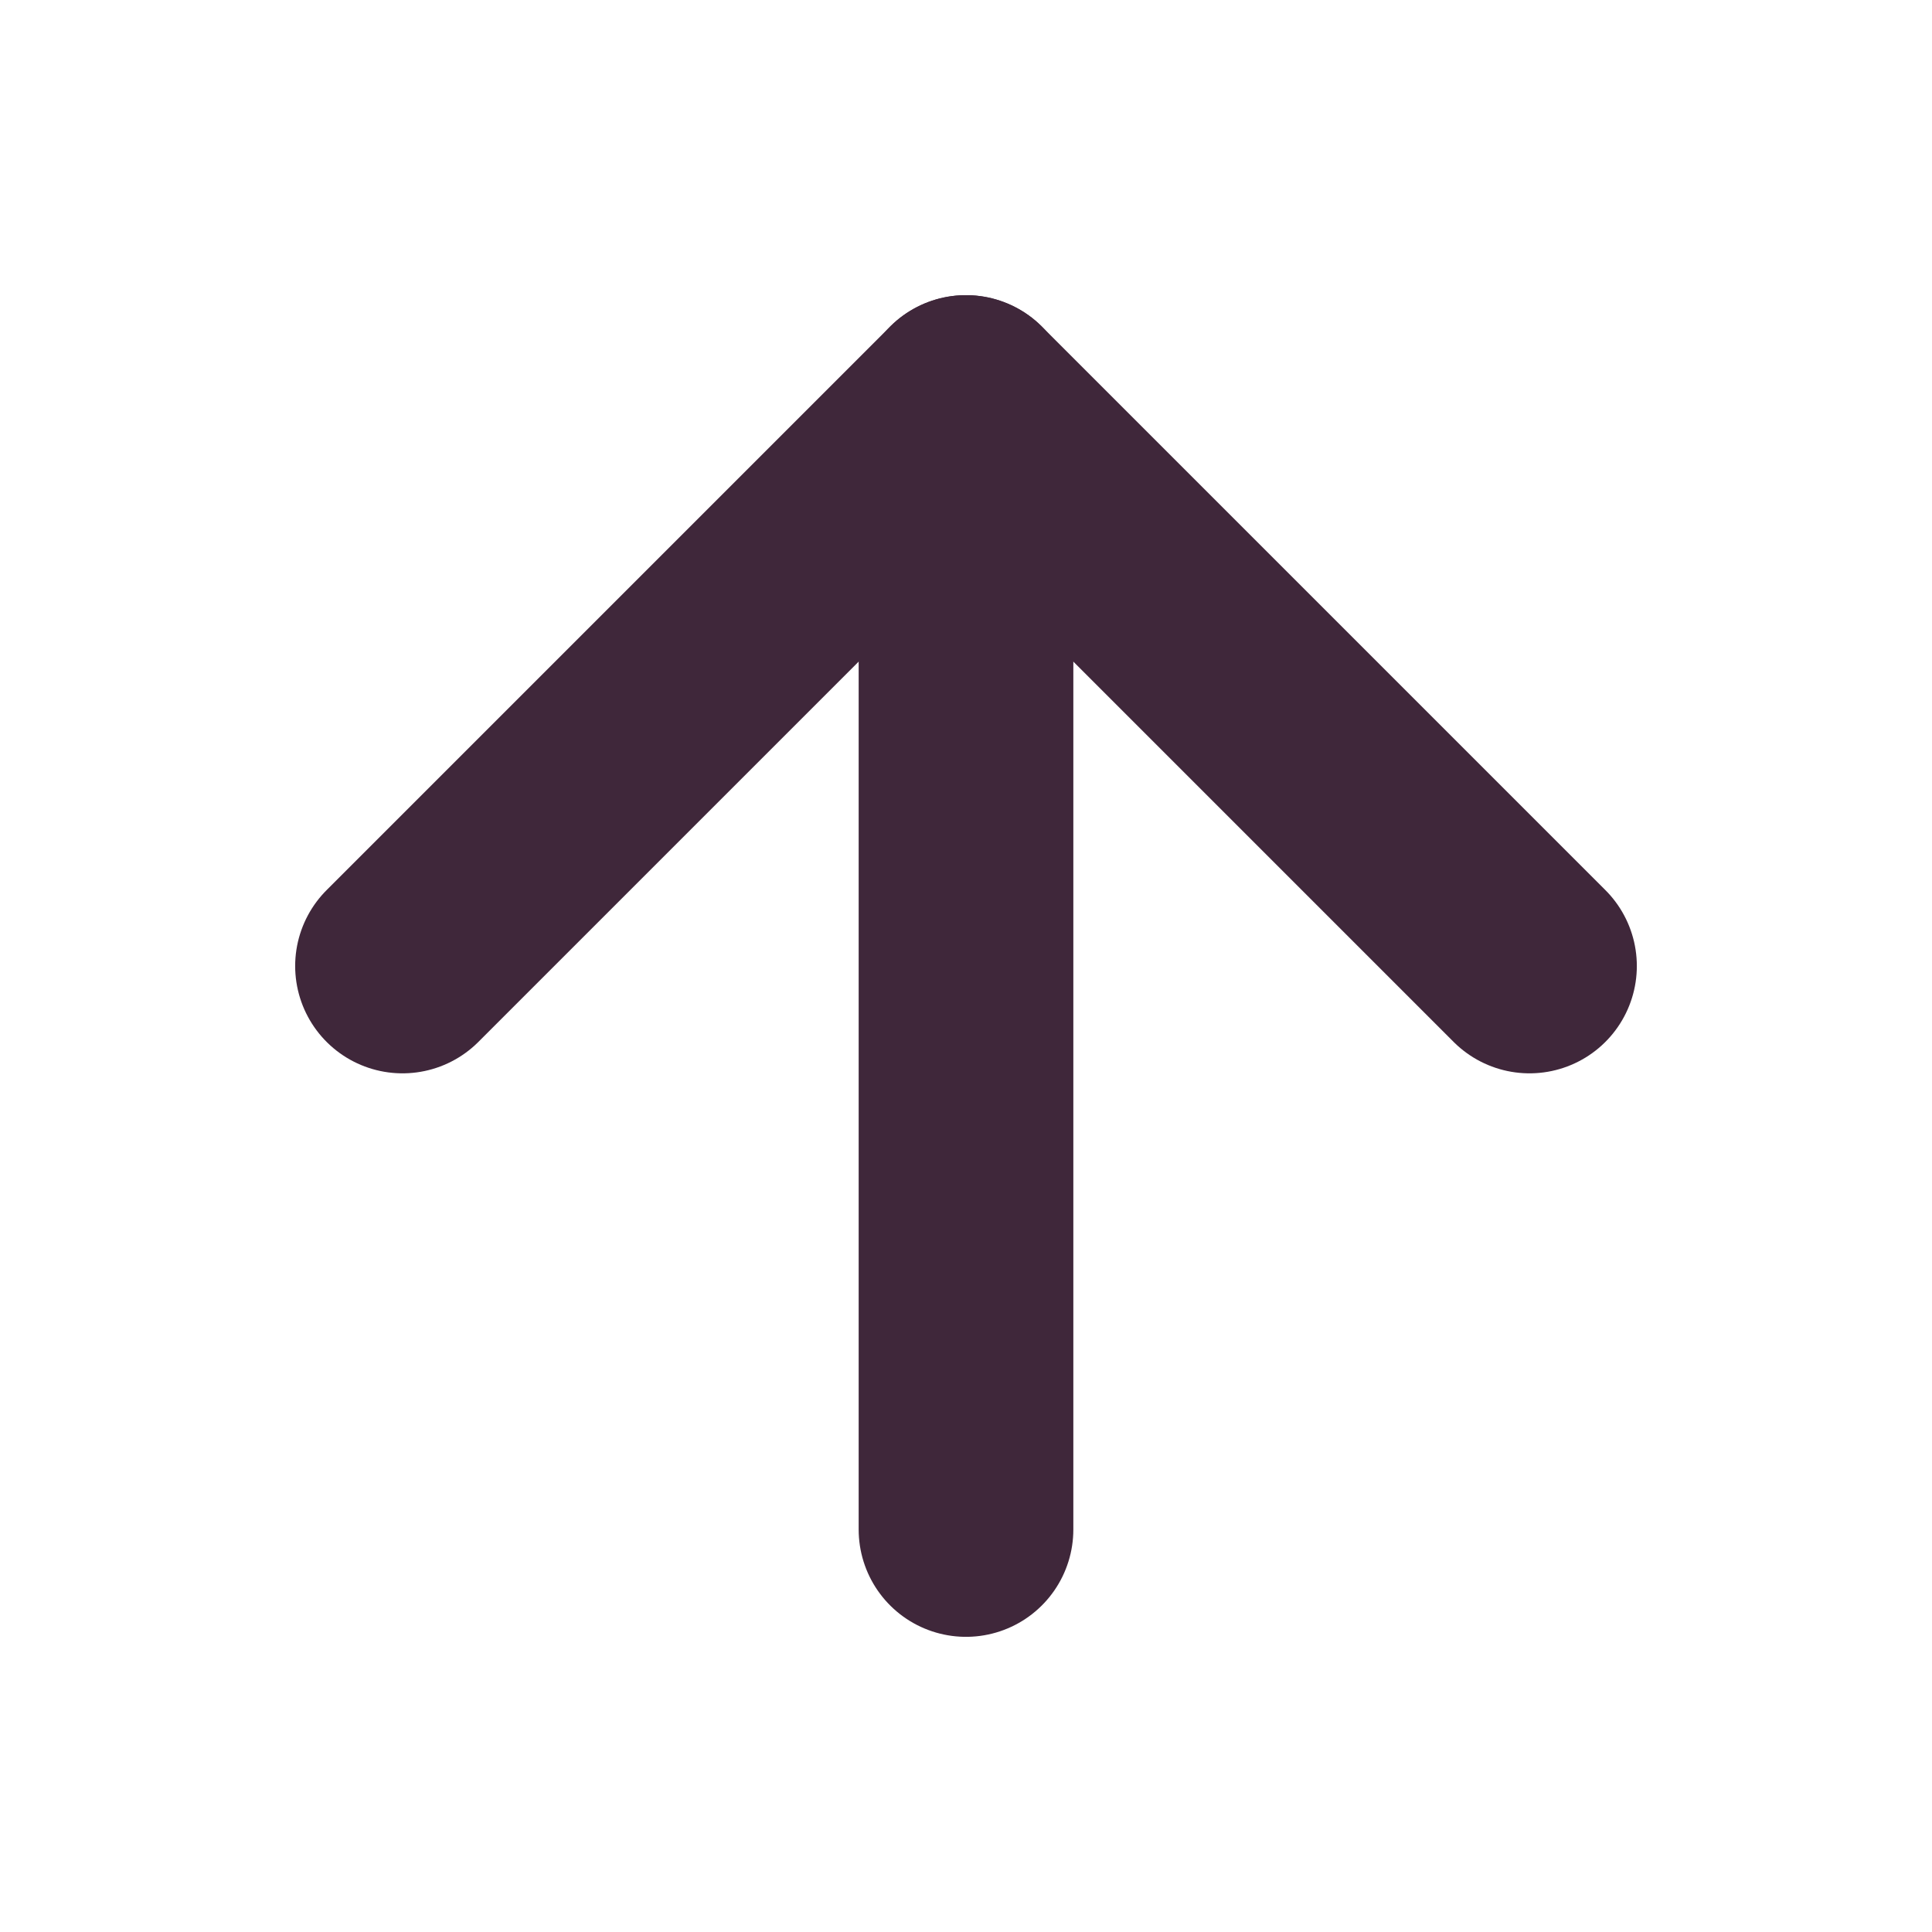 <svg width="18" height="18" viewBox="0 0 18 18" fill="none" xmlns="http://www.w3.org/2000/svg">
<path d="M9 14.25V3.75" stroke="#3F273A" stroke-width="2" stroke-linecap="round" stroke-linejoin="round"/>
<path d="M3.75 9L9 3.75L14.25 9" stroke="#3F273A" stroke-width="2" stroke-linecap="round" stroke-linejoin="round"/>
</svg>
